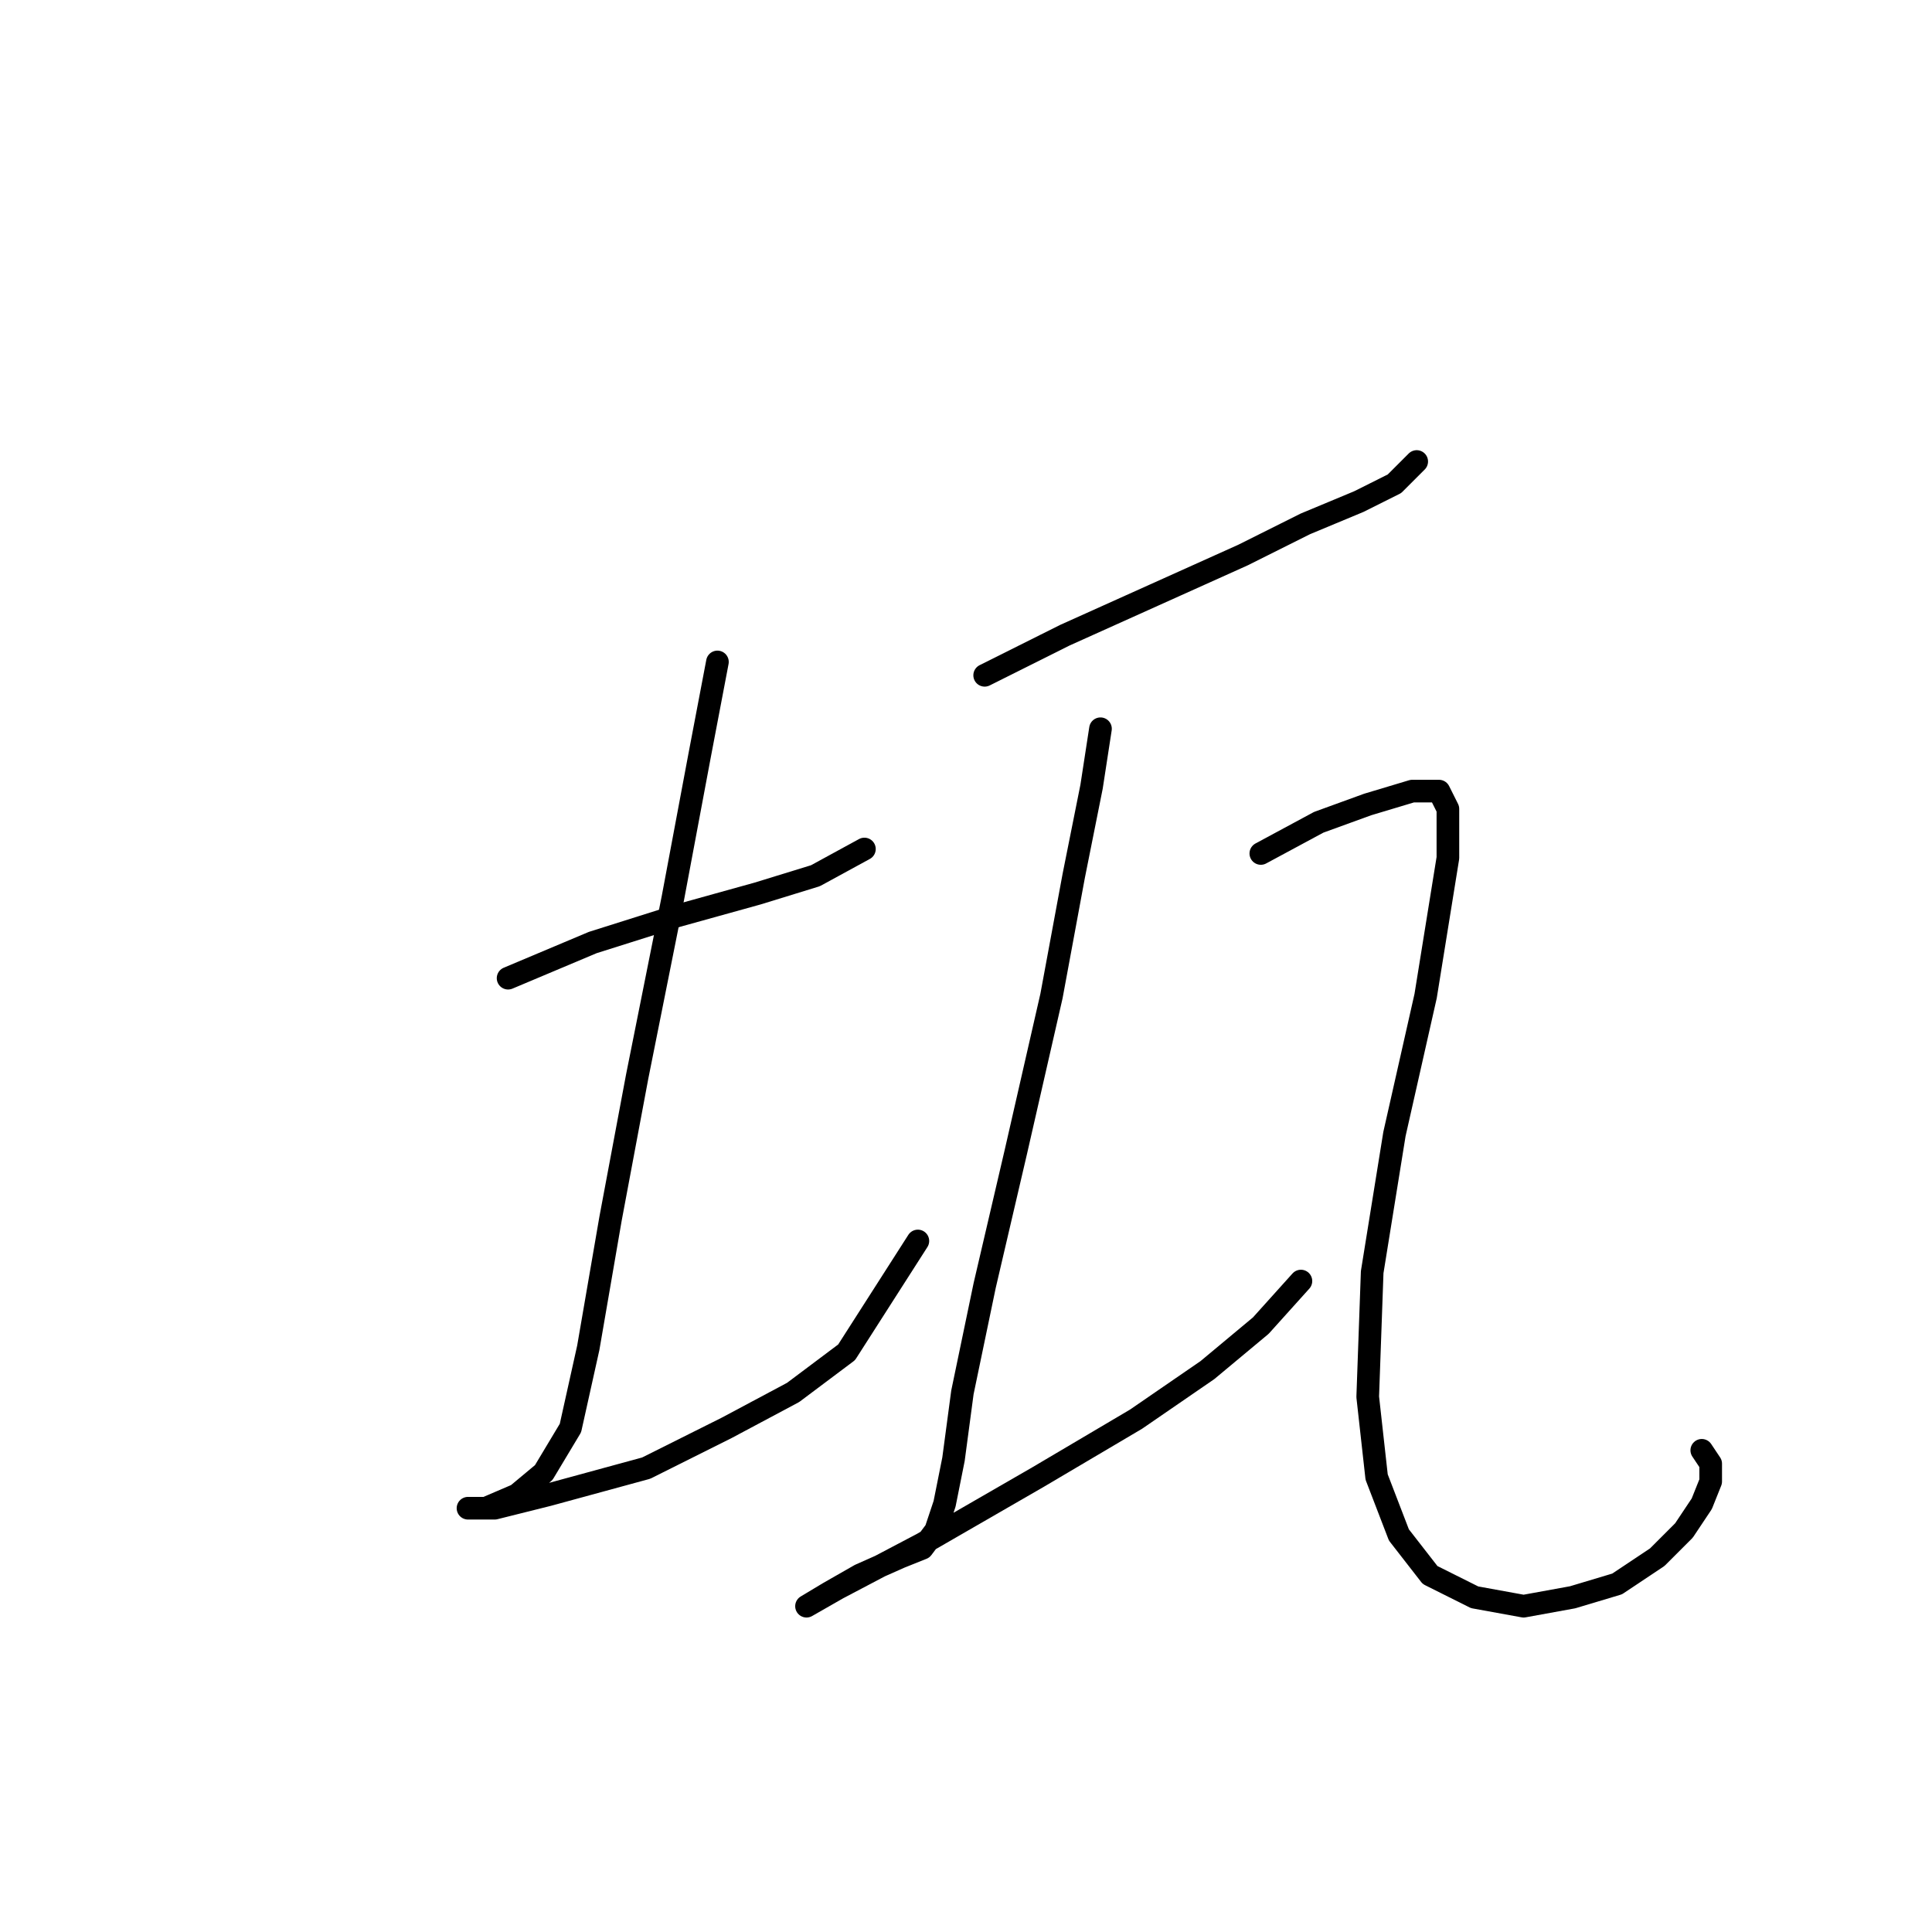 <?xml version="1.0" standalone="no"?>
    <svg width="256" height="256" xmlns="http://www.w3.org/2000/svg" version="1.1">
    <polyline stroke="black" stroke-width="3" stroke-linecap="round" fill="transparent" stroke-linejoin="round" points="67.325 129.614 78.538 124.892 89.752 121.351 100.375 118.4 108.047 116.039 114.539 112.498 114.539 112.498 " />
        <polyline stroke="black" stroke-width="3" stroke-linecap="round" fill="transparent" stroke-linejoin="round" points="95.063 87.711 92.703 100.104 89.162 118.99 84.44 142.598 80.899 161.484 77.948 178.599 75.587 189.222 72.046 195.124 68.505 198.075 64.374 199.846 62.013 199.846 62.013 199.846 65.554 199.846 72.636 198.075 85.62 194.534 96.244 189.222 105.096 184.501 112.179 179.189 121.622 164.435 121.622 164.435 " />
        <polyline stroke="black" stroke-width="3" stroke-linecap="round" fill="transparent" stroke-linejoin="round" points="130.474 89.481 141.098 84.169 152.901 78.858 164.705 73.546 172.968 69.415 180.05 66.464 184.771 64.103 187.722 61.152 187.722 61.152 " />
        <polyline stroke="black" stroke-width="3" stroke-linecap="round" fill="transparent" stroke-linejoin="round" points="145.819 96.563 144.639 104.236 142.278 116.039 139.327 131.974 134.606 152.631 130.474 170.336 127.524 184.501 126.343 193.354 125.163 199.256 123.982 202.797 122.212 205.157 119.261 206.338 113.949 208.698 109.818 211.059 106.867 212.83 106.867 212.83 110.998 210.469 122.212 204.567 137.557 195.714 150.541 188.042 159.984 181.55 167.066 175.648 172.378 169.746 172.378 169.746 " />
        <polyline stroke="black" stroke-width="3" stroke-linecap="round" fill="transparent" stroke-linejoin="round" points="167.066 113.089 174.738 108.957 181.23 106.597 187.132 104.826 190.673 104.826 191.854 107.187 191.854 113.679 188.903 131.974 184.771 150.27 181.821 168.566 181.23 185.091 182.411 195.714 185.362 203.387 189.493 208.698 195.395 211.649 201.887 212.83 208.379 211.649 214.281 209.879 219.592 206.338 223.133 202.797 225.494 199.256 226.675 196.305 226.675 193.944 225.494 192.173 225.494 192.173 " />
        </svg>